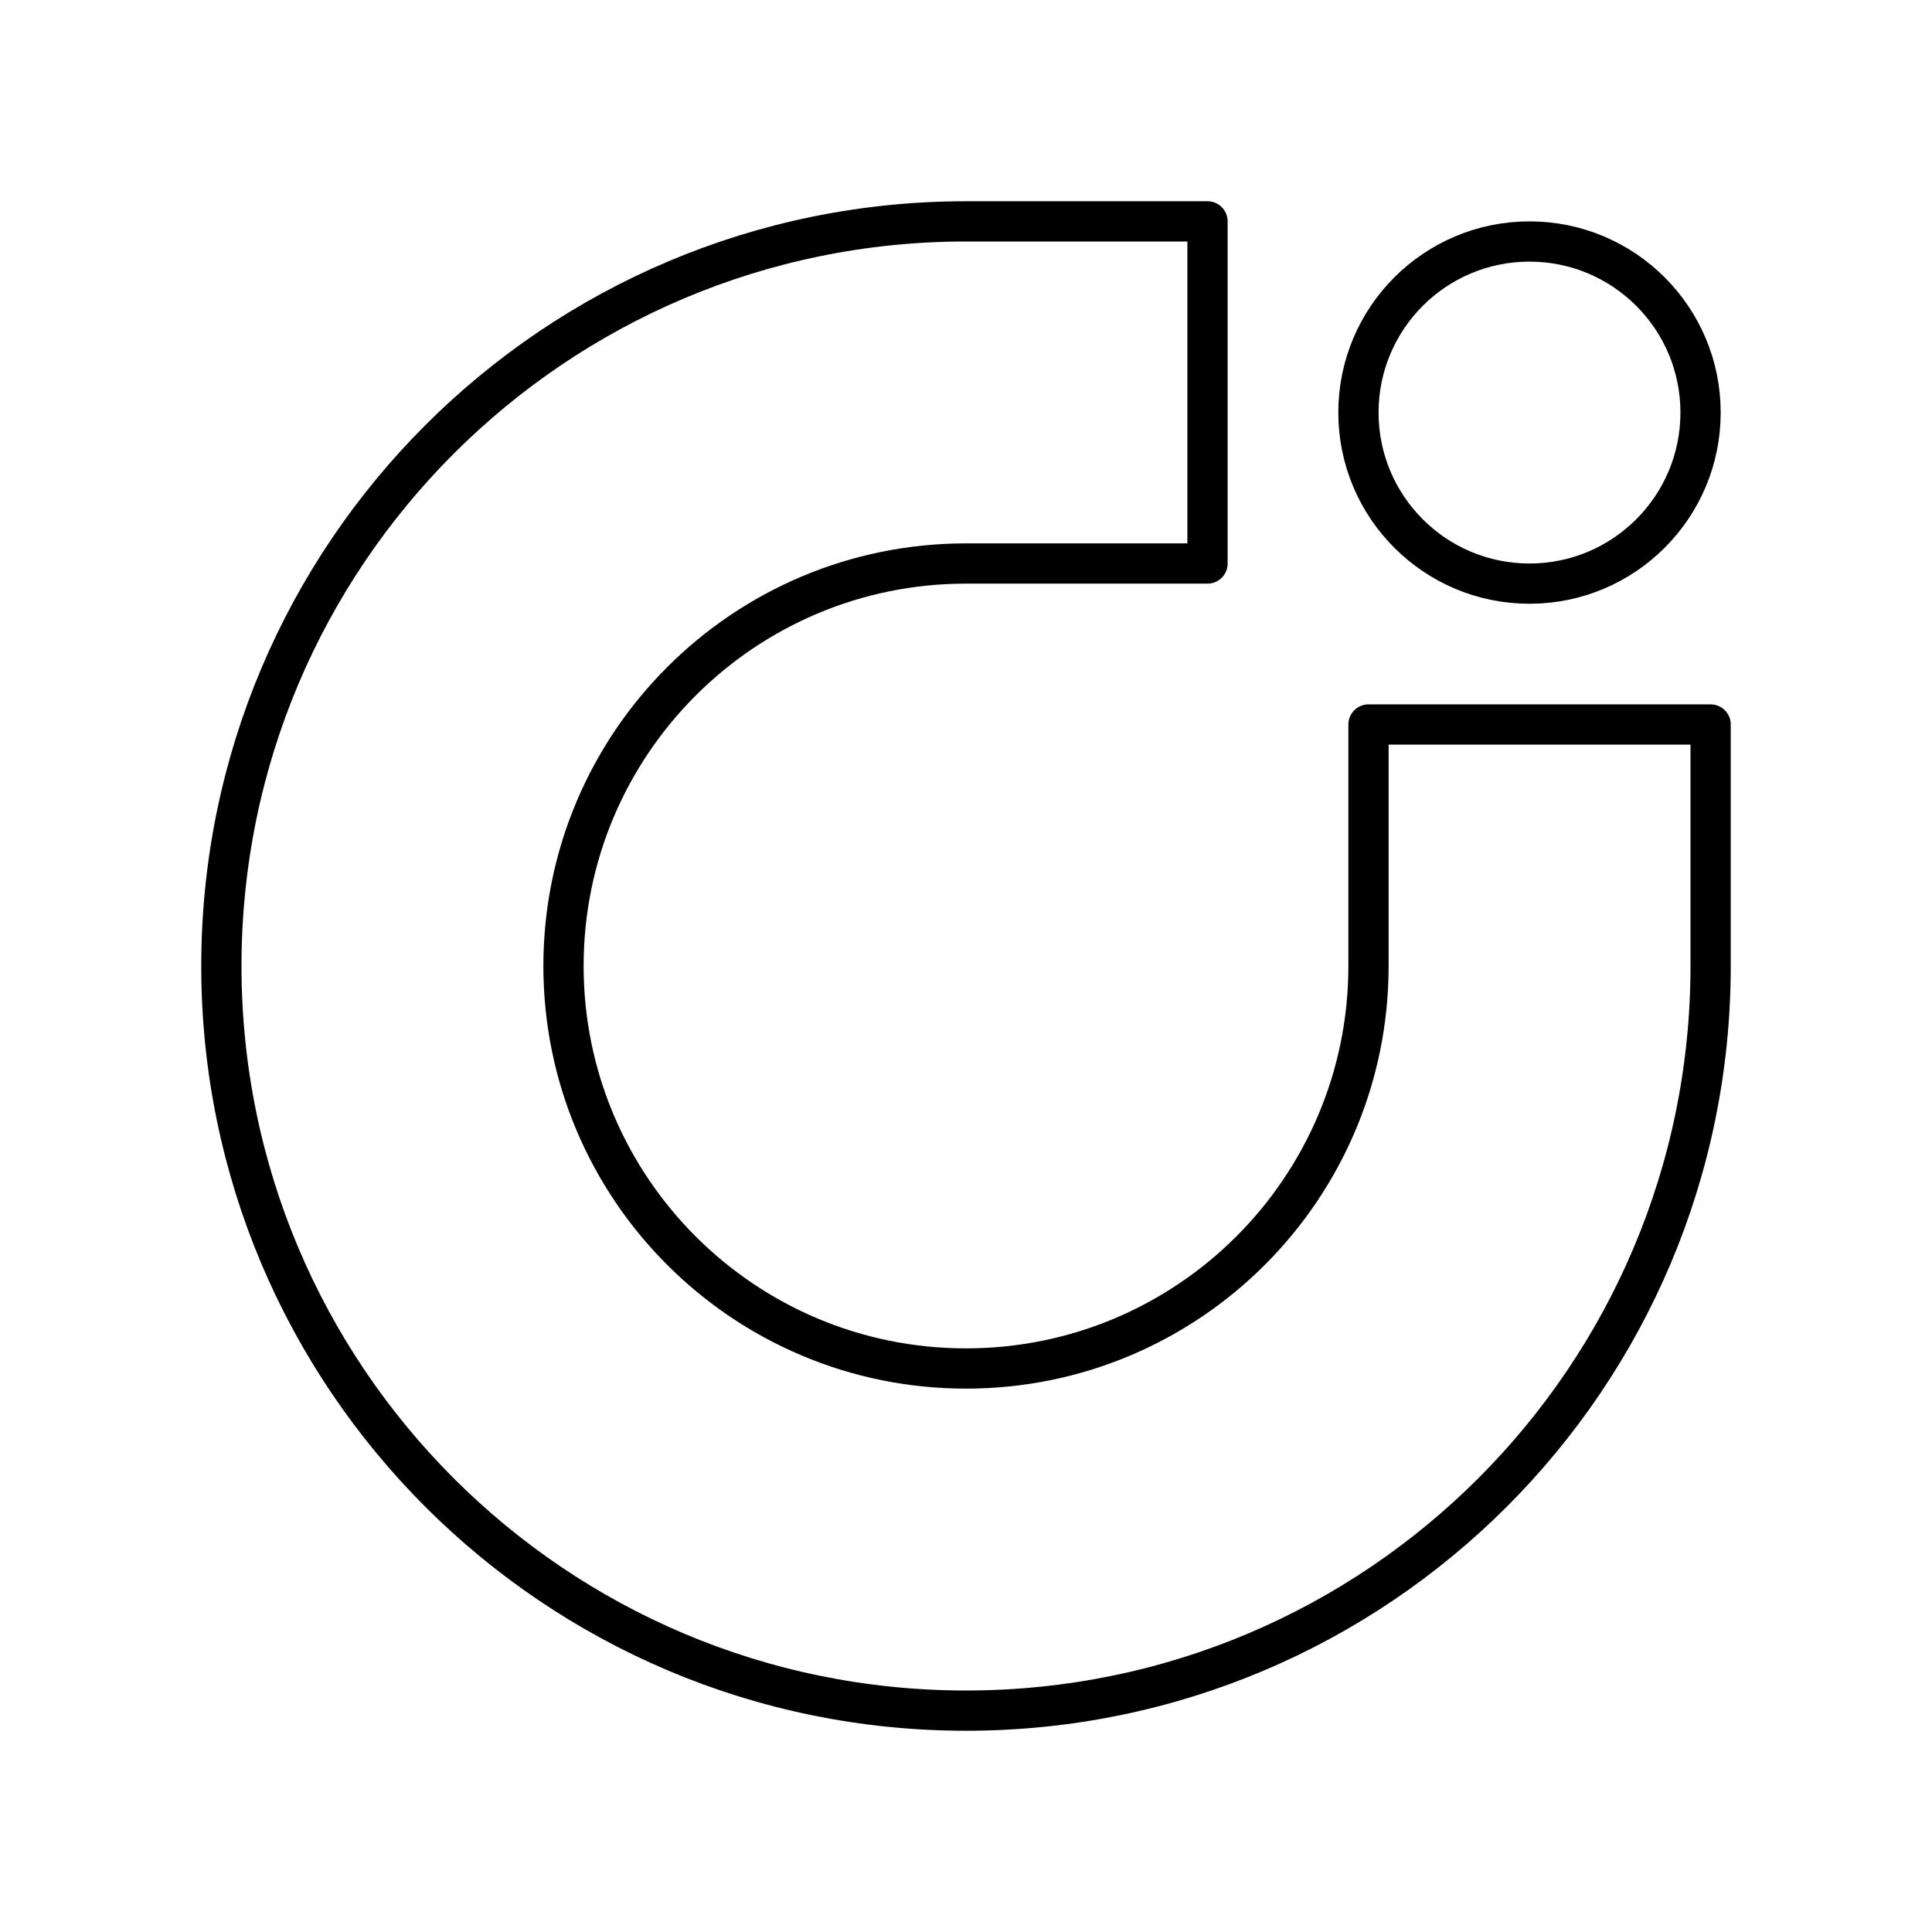 <svg xmlns="http://www.w3.org/2000/svg" width="3em" height="3em" viewBox="0 0 48 48"><path fill="none" stroke="currentColor" stroke-linecap="round" stroke-linejoin="round" d="M24 5.5C13.783 5.5 5.5 13.783 5.5 24S13.783 42.5 24 42.5S42.5 34.217 42.5 24v-6H34v6c0 5.523-4.477 10-10 10s-10-4.477-10-10s4.477-10 10-10h6V5.5z"/><circle cx="38" cy="10.25" r="4.25" fill="none" stroke="currentColor" stroke-linecap="round" stroke-linejoin="round"/></svg>